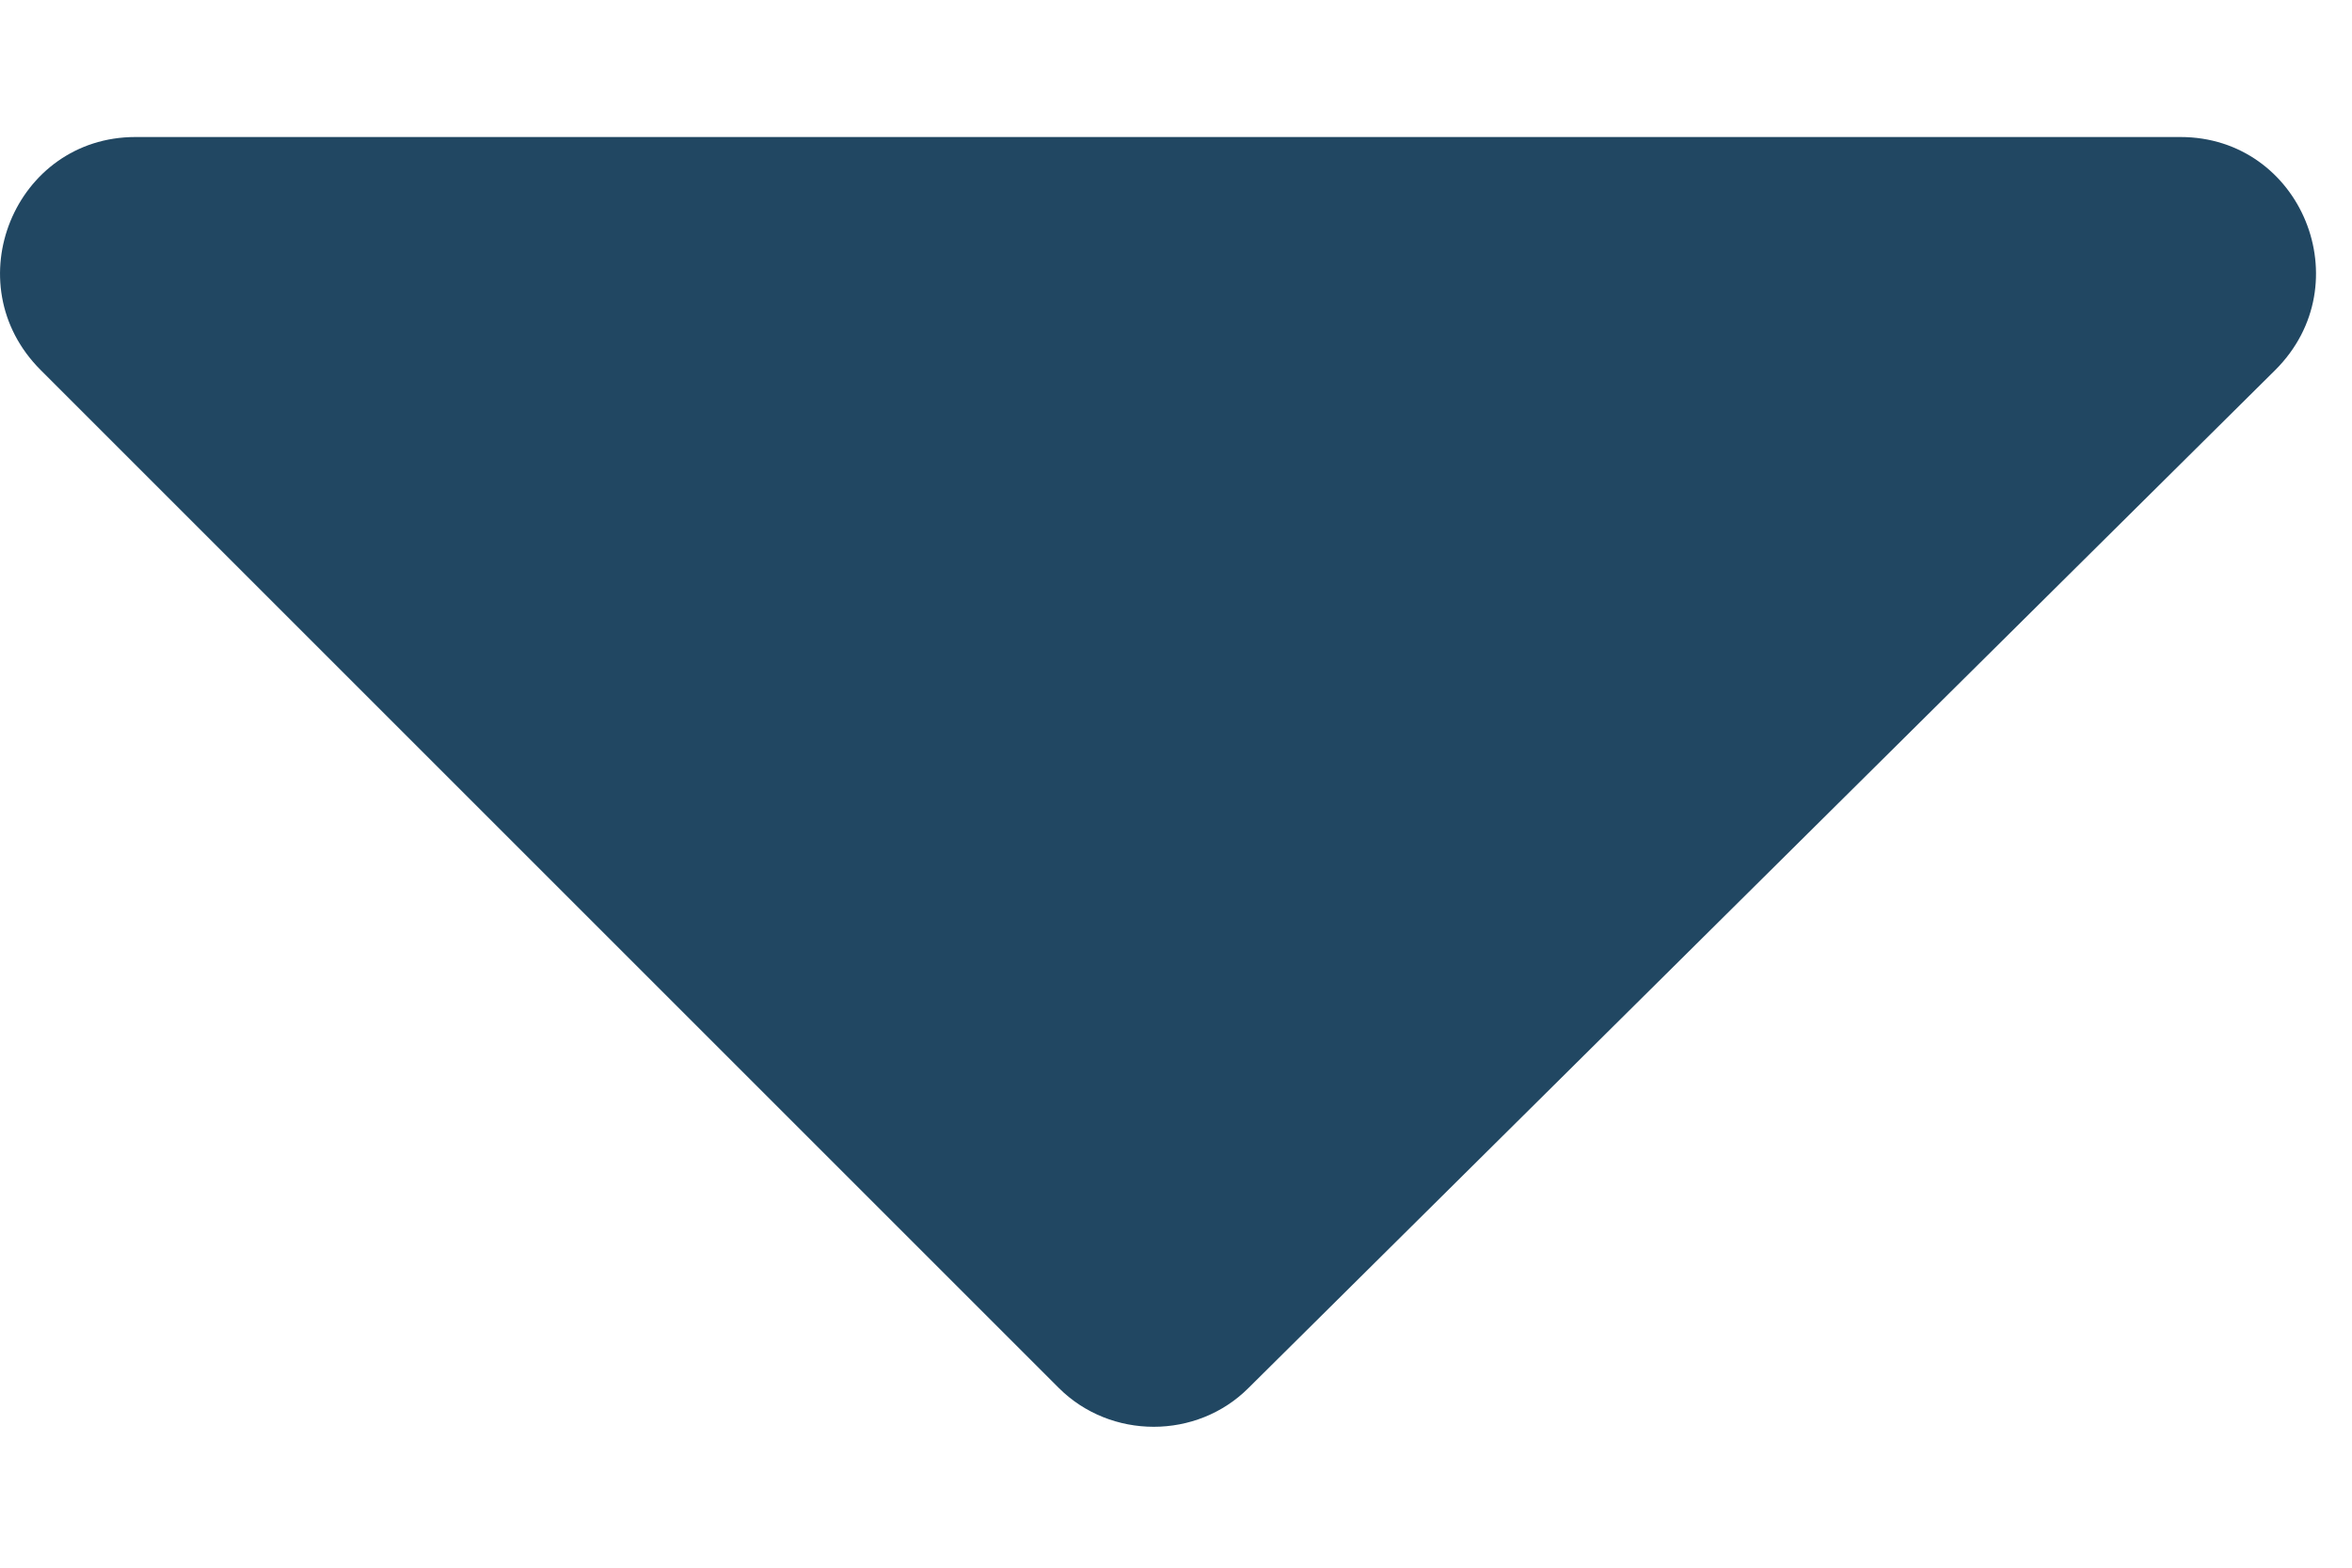 <svg width="15" height="10" viewBox="0 0 15 10" fill="none" xmlns="http://www.w3.org/2000/svg">
<path d="M14.511 2.36L7.963 8.853C7.633 9.184 7.083 9.184 6.752 8.853L0.259 2.36C-0.291 1.81 0.094 0.874 0.864 0.874H13.906C14.677 0.874 15.062 1.81 14.511 2.36Z" fill="#214762"/>
</svg>
